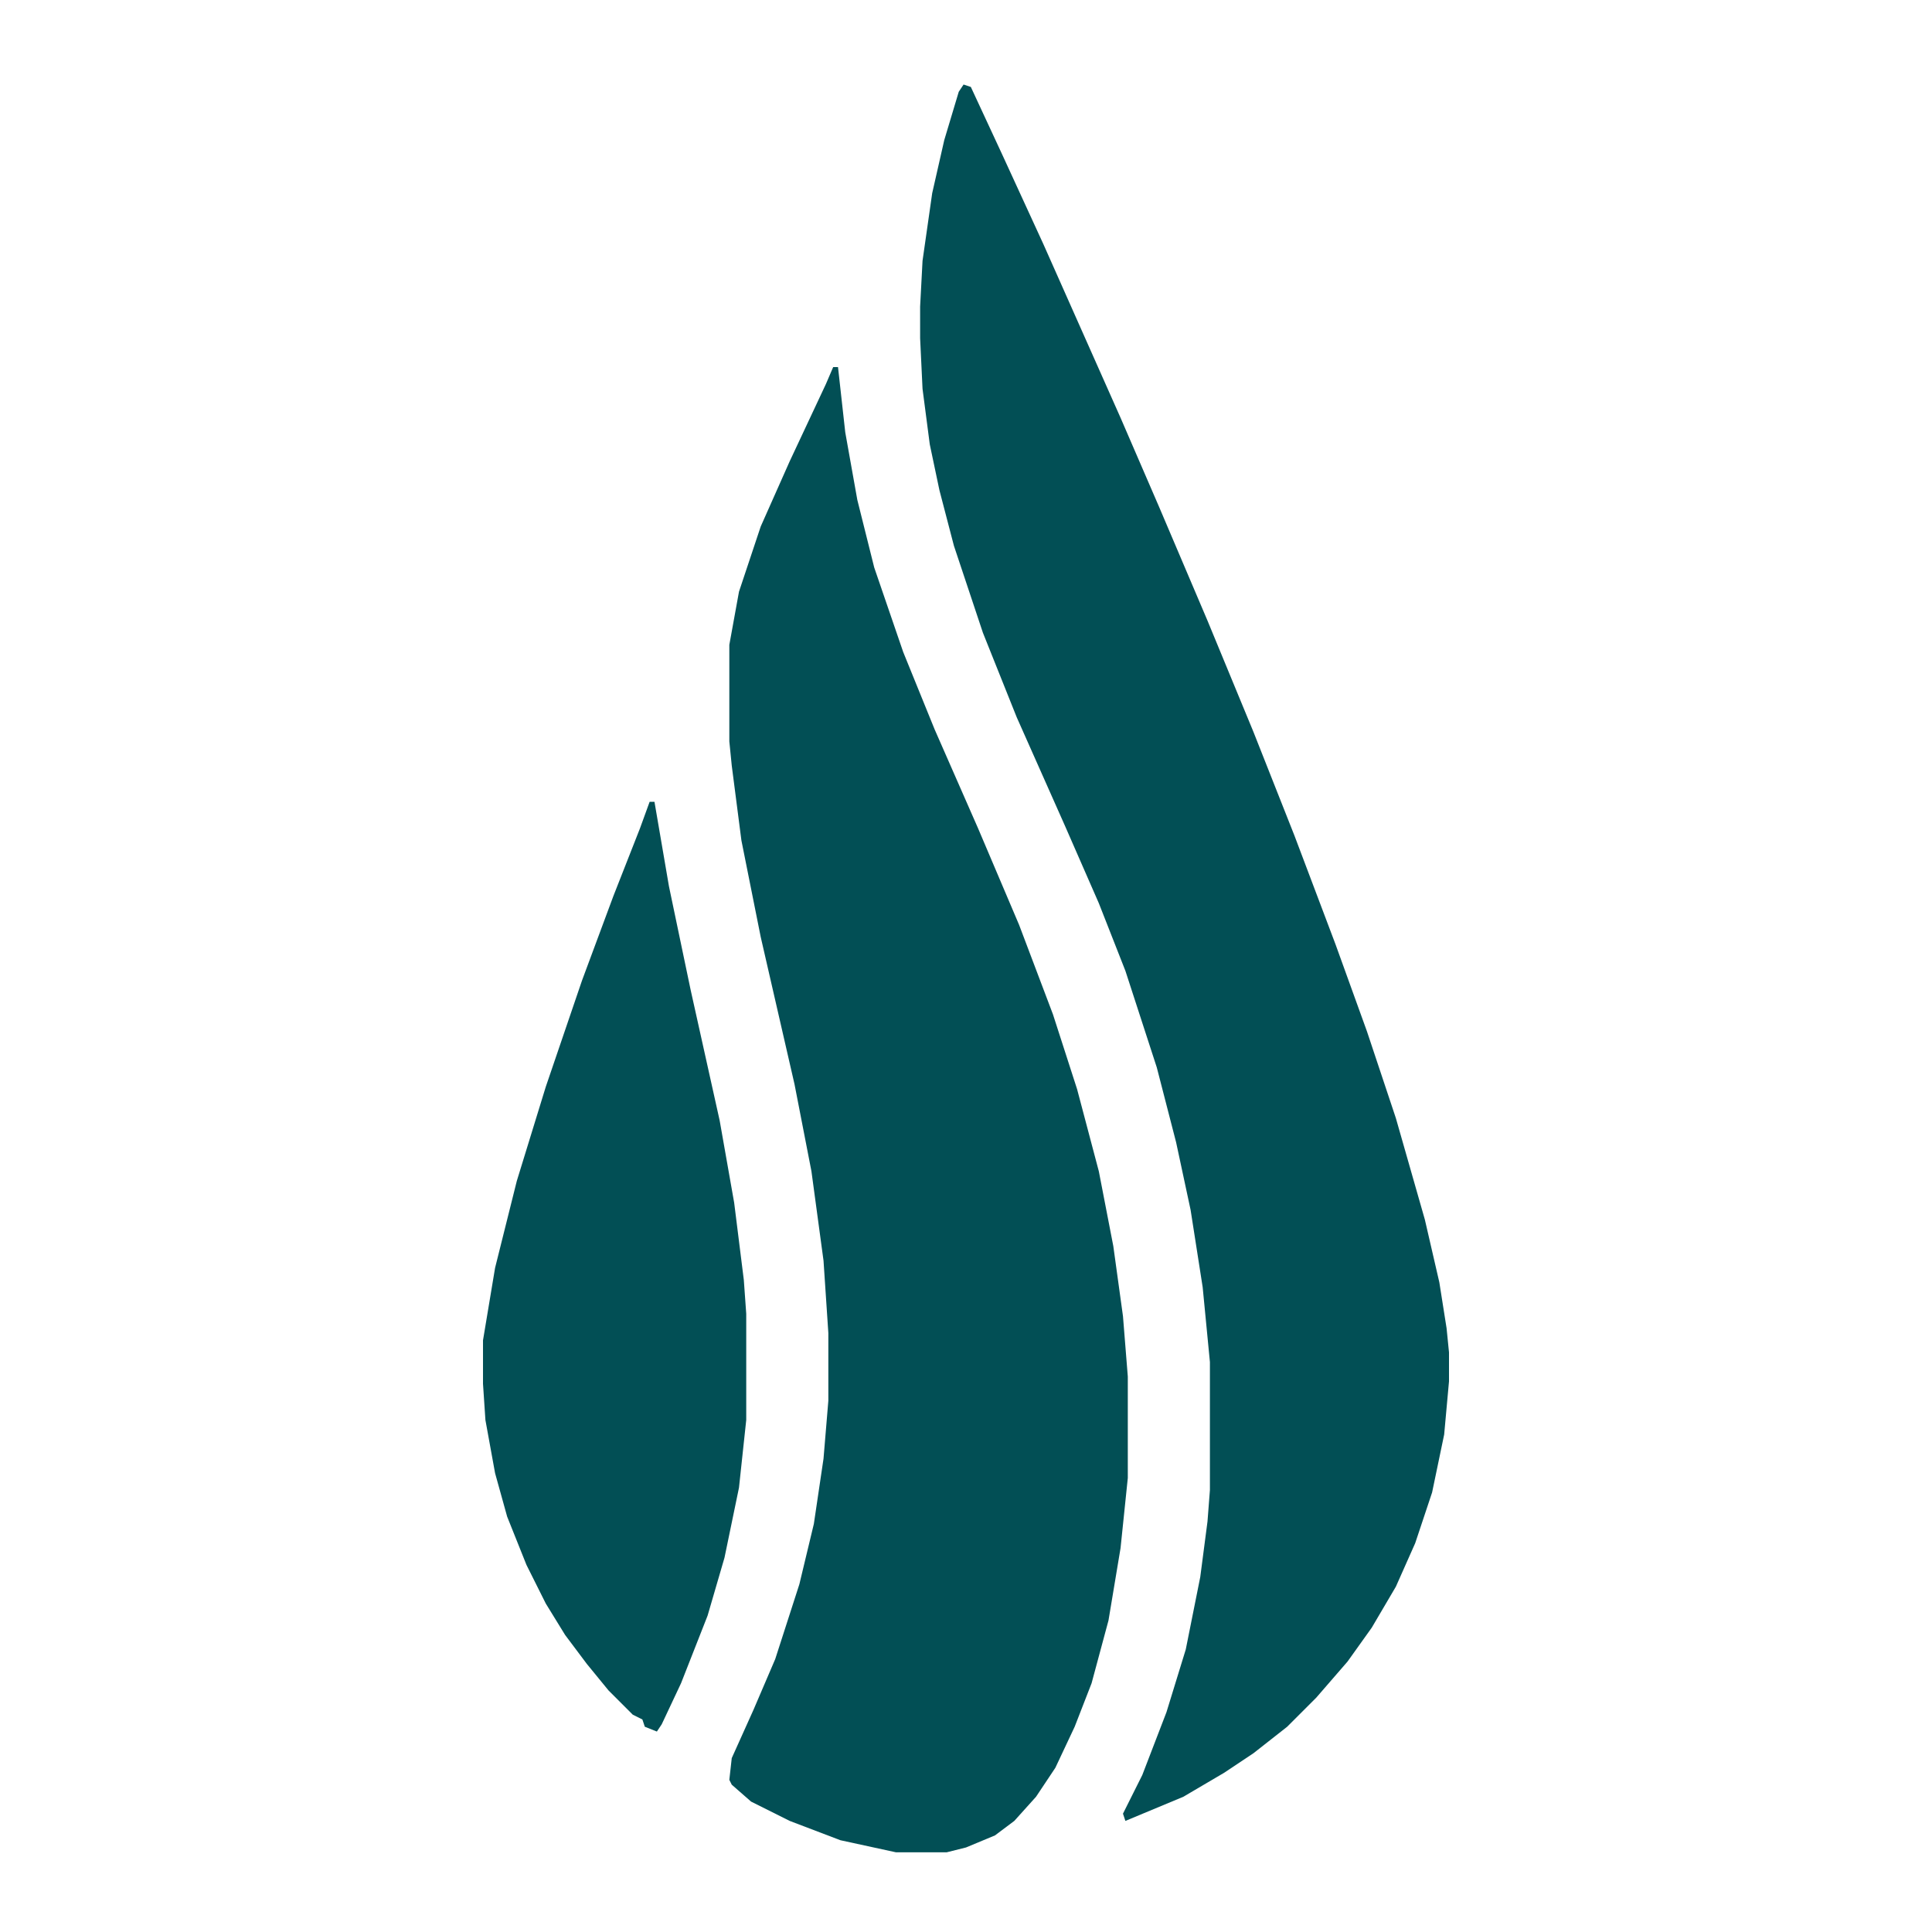 <?xml version="1.0" encoding="UTF-8"?>
<svg version="1.1" viewBox="0 0 800 800" width="200" height="200" xmlns="http://www.w3.org/2000/svg">
<path transform="translate(345,152)" d="m0 0h2l3 27 5 28 7 28 12 35 13 32 18 41 17 40 14 37 10 31 9 34 6 31 4 29 2 25v42l-3 29-5 30-7 26-7 18-8 17-8 12-9 10-8 6-12 5-8 2h-21l-23-5-21-8-16-8-8-7-1-2 1-9 9-20 9-21 10-31 6-25 4-27 2-24v-28l-2-30-5-37-7-36-14-61-8-40-4-31-1-10v-40l4-22 9-27 12-27 15-32z" fill="#024f55"/>
<path transform="translate(399,35)" d="m0 0 3 1 13 28 17 37 32 72 16 37 20 47 19 46 17 43 17 45 13 36 12 36 12 42 6 26 3 19 1 10v12l-2 22-5 24-7 21-8 18-10 17-10 14-13 15-12 12-14 11-12 8-17 10-24 10-1-3 8-16 10-26 8-26 6-30 3-23 1-13v-53l-3-31-5-32-6-28-8-31-13-40-11-28-14-32-20-45-14-35-12-36-6-23-4-19-3-23-1-21v-13l1-19 4-28 5-22 6-20z" fill="#024f55"/>
<path transform="translate(269,332)" d="m0 0h2l6 35 9 43 12 54 6 34 4 32 1 14v44l-3 28-6 29-7 24-11 28-8 17-2 3-5-2-1-3-4-2-10-10-9-11-9-12-8-13-8-16-8-20-5-18-4-22-1-15v-18l5-30 9-36 12-39 15-44 13-35 11-28z" fill="#024f55"/>
</svg>
